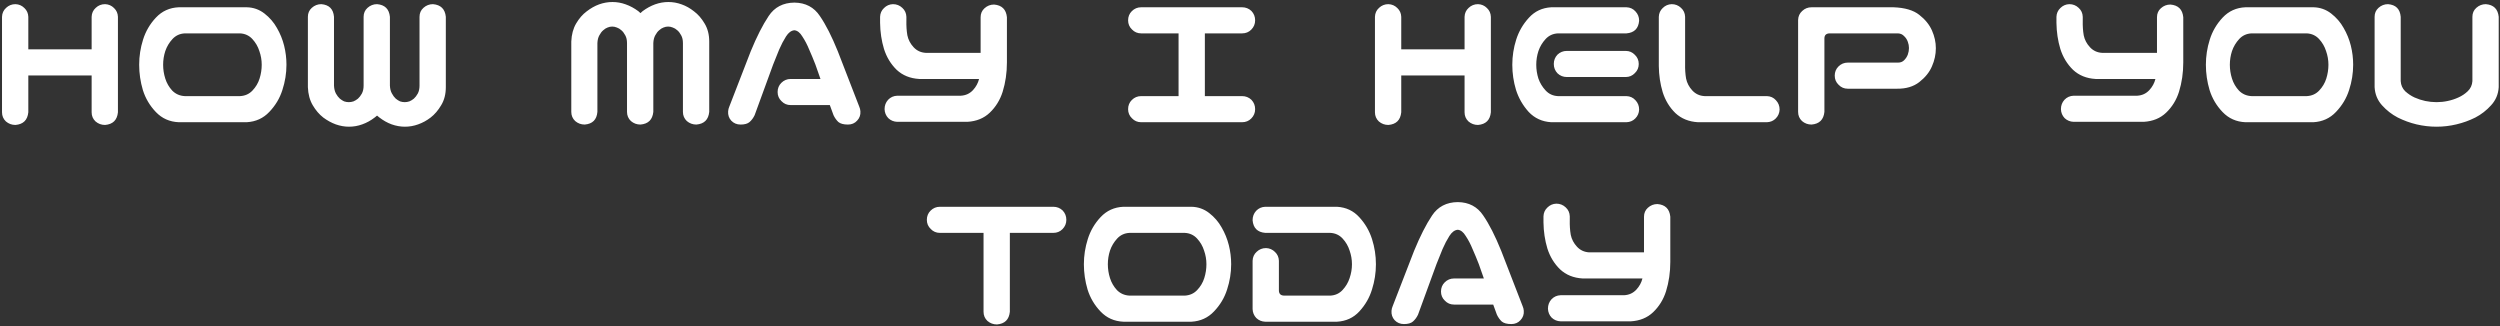<svg width="1203" height="157" viewBox="0 0 1203 157" fill="none" xmlns="http://www.w3.org/2000/svg">
<rect x="0" y="0" width="1203" height="157" fill="#333333" stroke="none"/>
<path d="M7.438 2C9.125 2.062 10.562 2.688 11.75 3.875C12.938 5 13.562 6.406 13.625 8.094V23.75H44.094V8.094C44.156 6.344 44.812 4.906 46.062 3.781C47.312 2.594 48.812 2 50.562 2C52.25 2.062 53.688 2.688 54.875 3.875C56.062 5 56.688 6.406 56.75 8.094V54.031C56.375 57.781 54.312 59.812 50.562 60.125C48.812 60.125 47.281 59.562 45.969 58.438C44.719 57.25 44.094 55.781 44.094 54.031V36.312H13.625V54.031C13.25 57.781 11.188 59.812 7.438 60.125C5.688 60.125 4.156 59.562 2.844 58.438C1.594 57.25 0.969 55.781 0.969 54.031V8.094C1.031 6.344 1.688 4.906 2.938 3.781C4.188 2.594 5.688 2 7.438 2ZM118.719 3.5C121.906 3.562 124.75 4.562 127.25 6.5C129.75 8.438 131.75 10.75 133.25 13.438C134.812 16.125 135.969 18.969 136.719 21.969C137.469 24.969 137.844 28.031 137.844 31.156C137.844 35.281 137.188 39.344 135.875 43.344C134.625 47.281 132.531 50.781 129.594 53.844C126.719 56.906 123.094 58.562 118.719 58.812H86C81.625 58.625 77.969 57 75.031 53.938C72.094 50.875 70 47.344 68.75 43.344C67.562 39.344 66.969 35.281 66.969 31.156C66.969 27.031 67.594 23 68.844 19.062C70.094 15.062 72.156 11.531 75.031 8.469C77.969 5.344 81.625 3.688 86 3.5H87.781H116.938H118.719ZM115.531 46.25C117.906 46.125 119.875 45.25 121.438 43.625C123.062 41.938 124.219 40 124.906 37.812C125.594 35.625 125.938 33.406 125.938 31.156C125.938 28.906 125.562 26.719 124.812 24.594C124.125 22.406 123 20.469 121.438 18.781C119.875 17.094 117.906 16.188 115.531 16.062H88.906C86.531 16.188 84.562 17.094 83 18.781C81.438 20.469 80.281 22.406 79.531 24.594C78.844 26.719 78.5 28.906 78.5 31.156C78.5 33.406 78.844 35.625 79.531 37.812C80.219 40 81.344 41.938 82.906 43.625C84.531 45.25 86.531 46.125 88.906 46.25H115.531ZM167.938 60.969C165.812 60.969 163.688 60.594 161.562 59.844C159.5 59.094 157.5 58 155.562 56.562C153.625 55.062 151.938 53.094 150.5 50.656C149.062 48.219 148.281 45.312 148.156 41.938V8.094C148.156 6.344 148.781 4.906 150.031 3.781C151.344 2.594 152.875 2 154.625 2C158.375 2.312 160.406 4.344 160.719 8.094V41.188C160.781 42.688 161.094 43.969 161.656 45.031C162.219 46.031 162.844 46.844 163.531 47.469C164.219 48.031 164.906 48.469 165.594 48.781C166.344 49.031 167.094 49.156 167.844 49.156C168.594 49.156 169.344 49.031 170.094 48.781C170.844 48.469 171.562 48.031 172.25 47.469C172.938 46.844 173.562 46.031 174.125 45.031C174.688 43.969 174.969 42.688 174.969 41.188V8.094C174.969 6.344 175.594 4.906 176.844 3.781C178.156 2.594 179.688 2 181.438 2C185.188 2.312 187.25 4.344 187.625 8.094V41.188C187.688 42.688 188 43.938 188.562 44.938C189.125 46 189.75 46.844 190.438 47.469C191.125 48.031 191.812 48.469 192.5 48.781C193.25 49.031 194 49.156 194.75 49.156C195.5 49.156 196.25 49.031 197 48.781C197.75 48.469 198.469 48.031 199.156 47.469C199.844 46.844 200.469 46.031 201.031 45.031C201.594 43.969 201.875 42.688 201.875 41.188V8.094C201.875 6.344 202.5 4.906 203.75 3.781C205.062 2.594 206.594 2 208.344 2C212.094 2.312 214.156 4.344 214.531 8.094V41.938C214.531 45.312 213.781 48.219 212.281 50.656C210.844 53.094 209.156 55.062 207.219 56.562C205.344 58 203.344 59.094 201.219 59.844C199.156 60.594 197.031 60.969 194.844 60.969C192.719 60.969 190.594 60.594 188.469 59.844C186.406 59.094 184.406 57.969 182.469 56.469C182.094 56.219 181.75 55.938 181.438 55.625C181.062 55.938 180.719 56.219 180.406 56.469C178.469 57.969 176.438 59.094 174.312 59.844C172.25 60.594 170.125 60.969 167.938 60.969ZM294.688 0.969C296.875 0.969 299 1.344 301.062 2.094C303.188 2.844 305.219 3.938 307.156 5.375C307.469 5.688 307.812 6 308.188 6.312C308.5 6 308.844 5.688 309.219 5.375C311.156 3.938 313.156 2.844 315.219 2.094C317.344 1.344 319.469 0.969 321.594 0.969C323.781 0.969 325.906 1.344 327.969 2.094C330.094 2.844 332.094 3.969 333.969 5.469C335.906 6.906 337.594 8.844 339.031 11.281C340.531 13.719 341.281 16.625 341.281 20V53.844C340.906 57.594 338.844 59.625 335.094 59.938C333.344 59.938 331.812 59.375 330.5 58.25C329.25 57.062 328.625 55.594 328.625 53.844V20.75C328.625 19.25 328.344 18 327.781 17C327.219 15.938 326.594 15.125 325.906 14.562C325.219 13.938 324.5 13.5 323.75 13.25C323 12.938 322.25 12.781 321.5 12.781C320.75 12.781 320 12.938 319.25 13.25C318.562 13.5 317.875 13.938 317.188 14.562C316.5 15.125 315.875 15.938 315.312 17C314.75 18 314.438 19.25 314.375 20.75V53.844C314 57.594 311.938 59.625 308.188 59.938C306.438 59.938 304.906 59.375 303.594 58.25C302.344 57.062 301.719 55.594 301.719 53.844V20.75C301.719 19.25 301.438 18 300.875 17C300.312 15.938 299.688 15.125 299 14.562C298.312 13.938 297.594 13.5 296.844 13.25C296.094 12.938 295.344 12.781 294.594 12.781C293.844 12.781 293.094 12.938 292.344 13.25C291.656 13.5 290.969 13.938 290.281 14.562C289.594 15.125 288.969 15.938 288.406 17C287.844 18 287.531 19.25 287.469 20.75V53.844C287.156 57.594 285.125 59.625 281.375 59.938C279.625 59.938 278.094 59.375 276.781 58.25C275.531 57.062 274.906 55.594 274.906 53.844V20C275.031 16.625 275.812 13.719 277.25 11.281C278.688 8.844 280.375 6.906 282.312 5.469C284.25 3.969 286.25 2.844 288.312 2.094C290.438 1.344 292.562 0.969 294.688 0.969ZM374.188 44.281C374.188 42.531 374.781 41.062 375.969 39.875C377.219 38.625 378.719 38 380.469 38H394.812L392.375 31.062C391.375 28.5 390.375 26.094 389.375 23.844C388.438 21.531 387.344 19.438 386.094 17.562C384.969 15.688 383.688 14.688 382.25 14.562C380.75 14.688 379.406 15.688 378.219 17.562C377.031 19.438 375.938 21.531 374.938 23.844C374 26.094 373.031 28.5 372.031 31.062L363.125 55.438C362.5 56.75 361.688 57.844 360.688 58.719C359.75 59.531 358.312 59.938 356.375 59.938C354.562 59.938 353.062 59.312 351.875 58.062C350.75 56.812 350.25 55.312 350.375 53.562C350.438 52.75 350.625 52 350.938 51.312L361.25 24.688C364.125 17.688 367 12.031 369.875 7.719C372.688 3.469 376.812 1.312 382.25 1.25C387.625 1.312 391.719 3.469 394.531 7.719C397.406 11.906 400.281 17.562 403.156 24.688L413.469 51.312C413.781 52 413.969 52.75 414.031 53.562C414.156 55.312 413.625 56.812 412.438 58.062C411.312 59.312 409.844 59.938 408.031 59.938C405.969 59.938 404.438 59.531 403.438 58.719C402.5 57.844 401.719 56.75 401.094 55.438L399.312 50.562H380.469C378.719 50.562 377.25 49.938 376.062 48.688C374.812 47.5 374.188 46.031 374.188 44.281ZM429.688 2C431.438 2 432.938 2.594 434.188 3.781C435.438 4.906 436.094 6.344 436.156 8.094V9.875C436.094 12.438 436.25 14.812 436.625 17C437.062 19.125 438.062 21.031 439.625 22.719C441.188 24.406 443.156 25.312 445.531 25.438H471.875V8.281C471.875 6.531 472.5 5.094 473.75 3.969C475.062 2.781 476.594 2.188 478.344 2.188C482.094 2.5 484.156 4.531 484.531 8.281V30.031C484.531 35.031 483.844 39.75 482.469 44.188C481.219 48.125 479.156 51.469 476.281 54.219C473.469 56.906 469.875 58.375 465.5 58.625H431.75C430.062 58.562 428.625 57.969 427.438 56.844C426.312 55.656 425.719 54.219 425.656 52.531C425.656 50.781 426.219 49.281 427.344 48.031C428.531 46.781 430 46.125 431.75 46.062H462.312C464.688 45.938 466.656 45.031 468.219 43.344C469.656 41.781 470.625 40 471.125 38H442.344C437.969 37.75 434.344 36.281 431.469 33.594C428.656 30.844 426.625 27.5 425.375 23.562C424.188 19.625 423.562 15.438 423.5 11V8.094C423.562 6.406 424.188 5 425.375 3.875C426.562 2.688 428 2.062 429.688 2ZM542.844 52.531C542.844 50.781 543.438 49.312 544.625 48.125C545.875 46.875 547.375 46.25 549.125 46.25H567.125V16.062H549.125C547.375 16.062 545.906 15.438 544.719 14.188C543.469 13 542.844 11.531 542.844 9.781C542.844 8.031 543.438 6.562 544.625 5.375C545.875 4.125 547.375 3.5 549.125 3.5H597.688C599.438 3.5 600.938 4.094 602.188 5.281C603.375 6.531 603.969 8.031 603.969 9.781C603.969 11.531 603.344 13.031 602.094 14.281C600.906 15.469 599.438 16.062 597.688 16.062H579.781V46.25H597.688C599.438 46.25 600.938 46.844 602.188 48.031C603.375 49.281 603.969 50.781 603.969 52.531C603.969 54.281 603.344 55.781 602.094 57.031C600.906 58.219 599.438 58.812 597.688 58.812H549.125C547.375 58.812 545.906 58.188 544.719 56.938C543.469 55.75 542.844 54.281 542.844 52.531ZM668.094 2C669.781 2.062 671.219 2.688 672.406 3.875C673.594 5 674.219 6.406 674.281 8.094V23.75H704.75V8.094C704.812 6.344 705.469 4.906 706.719 3.781C707.969 2.594 709.469 2 711.219 2C712.906 2.062 714.344 2.688 715.531 3.875C716.719 5 717.344 6.406 717.406 8.094V54.031C717.031 57.781 714.969 59.812 711.219 60.125C709.469 60.125 707.938 59.562 706.625 58.438C705.375 57.25 704.75 55.781 704.75 54.031V36.312H674.281V54.031C673.906 57.781 671.844 59.812 668.094 60.125C666.344 60.125 664.812 59.562 663.5 58.438C662.25 57.25 661.625 55.781 661.625 54.031V8.094C661.688 6.344 662.344 4.906 663.594 3.781C664.844 2.594 666.344 2 668.094 2ZM746.469 3.5H750.781H782.656C784.406 3.562 785.844 4.219 786.969 5.469C788.156 6.719 788.75 8.219 788.75 9.969C788.438 13.719 786.406 15.75 782.656 16.062H749.656C747.281 16.188 745.312 17.094 743.75 18.781C742.188 20.469 741.031 22.406 740.281 24.594C739.594 26.719 739.25 28.906 739.25 31.156C739.25 33.406 739.594 35.625 740.281 37.812C741.031 39.938 742.188 41.844 743.75 43.531C745.312 45.219 747.281 46.125 749.656 46.25H782.656C784.406 46.312 785.844 46.969 786.969 48.219C788.156 49.469 788.75 50.969 788.75 52.719C788.688 54.406 788.062 55.844 786.875 57.031C785.75 58.156 784.344 58.75 782.656 58.812H748.25H746.469C742.094 58.562 738.469 56.906 735.594 53.844C732.781 50.719 730.75 47.188 729.5 43.25C728.312 39.312 727.719 35.281 727.719 31.156C727.719 27.031 728.344 23 729.594 19.062C730.844 15.125 732.875 11.625 735.688 8.562C738.5 5.438 742.094 3.75 746.469 3.5ZM788.562 30.781C788.562 32.531 787.938 34 786.688 35.188C785.5 36.438 784.031 37.062 782.281 37.062H753.969C752.219 37.062 750.719 36.469 749.469 35.281C748.281 34.031 747.688 32.531 747.688 30.781C747.688 29.031 748.281 27.531 749.469 26.281C750.719 25.094 752.219 24.5 753.969 24.5H782.281C784.031 24.5 785.5 25.125 786.688 26.375C787.938 27.562 788.562 29.031 788.562 30.781ZM804.406 2C806.156 2 807.656 2.594 808.906 3.781C810.156 4.906 810.812 6.344 810.875 8.094V30.688C810.812 33.25 810.969 35.625 811.344 37.812C811.781 39.938 812.781 41.844 814.344 43.531C815.906 45.219 817.875 46.125 820.25 46.25H850.25C852 46.312 853.438 46.969 854.562 48.219C855.75 49.469 856.344 50.969 856.344 52.719C856.281 54.406 855.656 55.844 854.469 57.031C853.344 58.156 851.938 58.75 850.25 58.812H817.062C812.688 58.562 809.062 57.094 806.188 54.406C803.375 51.656 801.344 48.312 800.094 44.375C798.906 40.438 798.281 36.25 798.219 31.812V8.094C798.281 6.406 798.906 5 800.094 3.875C801.281 2.688 802.719 2.062 804.406 2ZM877.906 53.844C877.531 57.594 875.469 59.625 871.719 59.938C869.969 59.938 868.438 59.375 867.125 58.25C865.875 57.062 865.25 55.594 865.25 53.844V9.594C865.312 7.844 865.969 6.406 867.219 5.281C868.469 4.094 869.969 3.5 871.719 3.5H911.094C916.594 3.688 920.75 4.906 923.562 7.156C926.375 9.344 928.406 11.844 929.656 14.656C930.906 17.469 931.531 20.312 931.531 23.188C931.531 26.188 930.906 29.094 929.656 31.906C928.469 34.719 926.438 37.25 923.562 39.5C920.75 41.688 917.156 42.75 912.781 42.688H889.156C887.406 42.688 885.938 42.062 884.75 40.812C883.5 39.625 882.875 38.156 882.875 36.406C882.875 34.656 883.469 33.188 884.656 32C885.906 30.75 887.406 30.125 889.156 30.125H913.344C914.531 30.125 915.5 29.75 916.25 29C917.062 28.188 917.656 27.281 918.031 26.281C918.406 25.219 918.594 24.156 918.594 23.094C918.594 22.094 918.406 21.094 918.031 20.094C917.656 19.031 917.062 18.125 916.25 17.375C915.5 16.562 914.531 16.125 913.344 16.062H880.344C878.719 16.125 877.906 16.938 877.906 18.5V53.844ZM995.75 2C997.5 2 999 2.594 1000.25 3.781C1001.5 4.906 1002.16 6.344 1002.22 8.094V9.875C1002.16 12.438 1002.31 14.812 1002.69 17C1003.12 19.125 1004.12 21.031 1005.69 22.719C1007.25 24.406 1009.22 25.312 1011.59 25.438H1037.94V8.281C1037.94 6.531 1038.56 5.094 1039.81 3.969C1041.12 2.781 1042.66 2.188 1044.41 2.188C1048.16 2.5 1050.22 4.531 1050.59 8.281V30.031C1050.59 35.031 1049.91 39.75 1048.53 44.188C1047.28 48.125 1045.22 51.469 1042.34 54.219C1039.53 56.906 1035.94 58.375 1031.56 58.625H997.812C996.125 58.562 994.688 57.969 993.5 56.844C992.375 55.656 991.781 54.219 991.719 52.531C991.719 50.781 992.281 49.281 993.406 48.031C994.594 46.781 996.062 46.125 997.812 46.062H1028.38C1030.75 45.938 1032.72 45.031 1034.28 43.344C1035.72 41.781 1036.69 40 1037.19 38H1008.41C1004.03 37.75 1000.41 36.281 997.531 33.594C994.719 30.844 992.688 27.5 991.438 23.562C990.25 19.625 989.625 15.438 989.562 11V8.094C989.625 6.406 990.25 5 991.438 3.875C992.625 2.688 994.062 2.062 995.75 2ZM1113.22 3.5C1116.41 3.562 1119.25 4.562 1121.75 6.5C1124.25 8.438 1126.25 10.75 1127.75 13.438C1129.31 16.125 1130.47 18.969 1131.22 21.969C1131.97 24.969 1132.34 28.031 1132.34 31.156C1132.34 35.281 1131.69 39.344 1130.38 43.344C1129.12 47.281 1127.03 50.781 1124.09 53.844C1121.22 56.906 1117.59 58.562 1113.22 58.812H1080.5C1076.12 58.625 1072.47 57 1069.53 53.938C1066.59 50.875 1064.5 47.344 1063.25 43.344C1062.06 39.344 1061.47 35.281 1061.47 31.156C1061.47 27.031 1062.09 23 1063.34 19.062C1064.59 15.062 1066.66 11.531 1069.53 8.469C1072.47 5.344 1076.12 3.688 1080.5 3.5H1082.28H1111.44H1113.22ZM1110.03 46.25C1112.41 46.125 1114.38 45.25 1115.94 43.625C1117.56 41.938 1118.72 40 1119.41 37.812C1120.09 35.625 1120.44 33.406 1120.44 31.156C1120.44 28.906 1120.06 26.719 1119.31 24.594C1118.62 22.406 1117.5 20.469 1115.94 18.781C1114.38 17.094 1112.41 16.188 1110.03 16.062H1083.41C1081.03 16.188 1079.06 17.094 1077.5 18.781C1075.94 20.469 1074.78 22.406 1074.03 24.594C1073.34 26.719 1073 28.906 1073 31.156C1073 33.406 1073.34 35.625 1074.03 37.812C1074.72 40 1075.84 41.938 1077.41 43.625C1079.03 45.25 1081.03 46.125 1083.41 46.25H1110.03ZM1172.47 60.969C1169.22 60.969 1166 60.594 1162.81 59.844C1159.69 59.094 1156.69 58 1153.81 56.562C1150.94 55.062 1148.41 53.094 1146.22 50.656C1144.03 48.219 1142.84 45.312 1142.66 41.938V38V8.094C1142.66 6.344 1143.28 4.906 1144.53 3.781C1145.84 2.594 1147.38 2 1149.12 2C1152.88 2.312 1154.91 4.344 1155.22 8.094V39.031C1155.34 40.969 1156.06 42.594 1157.38 43.906C1158.75 45.156 1160.25 46.156 1161.88 46.906C1163.56 47.656 1165.28 48.219 1167.03 48.594C1168.84 48.969 1170.66 49.156 1172.47 49.156C1174.28 49.156 1176.06 48.969 1177.81 48.594C1179.62 48.219 1181.34 47.656 1182.97 46.906C1184.66 46.156 1186.16 45.156 1187.47 43.906C1188.84 42.594 1189.59 40.969 1189.72 39.031V8.094C1189.72 6.344 1190.34 4.906 1191.59 3.781C1192.91 2.594 1194.44 2 1196.19 2C1199.94 2.312 1202 4.344 1202.38 8.094V38V41.938C1202.19 45.312 1200.97 48.219 1198.72 50.656C1196.53 53.094 1194 55.062 1191.12 56.562C1188.25 58 1185.22 59.094 1182.03 59.844C1178.91 60.594 1175.72 60.969 1172.47 60.969ZM446 105.781C446 104.031 446.594 102.562 447.781 101.375C449.031 100.125 450.531 99.5 452.281 99.5H506.844C508.594 99.5 510.094 100.094 511.344 101.281C512.531 102.531 513.125 104.031 513.125 105.781C513.125 107.531 512.5 109.031 511.25 110.281C510.062 111.469 508.594 112.062 506.844 112.062H485.938V150.031C485.562 153.781 483.5 155.812 479.75 156.125C478 156.125 476.469 155.562 475.156 154.438C473.906 153.25 473.281 151.781 473.281 150.031V112.062H452.281C450.531 112.062 449.062 111.438 447.875 110.188C446.625 109 446 107.531 446 105.781ZM573.312 99.5C576.5 99.562 579.344 100.562 581.844 102.5C584.344 104.438 586.344 106.75 587.844 109.438C589.406 112.125 590.562 114.969 591.312 117.969C592.062 120.969 592.438 124.031 592.438 127.156C592.438 131.281 591.781 135.344 590.469 139.344C589.219 143.281 587.125 146.781 584.188 149.844C581.312 152.906 577.688 154.562 573.312 154.812H540.594C536.219 154.625 532.562 153 529.625 149.938C526.688 146.875 524.594 143.344 523.344 139.344C522.156 135.344 521.562 131.281 521.562 127.156C521.562 123.031 522.188 119 523.438 115.062C524.688 111.062 526.75 107.531 529.625 104.469C532.562 101.344 536.219 99.688 540.594 99.5H542.375H571.531H573.312ZM570.125 142.25C572.5 142.125 574.469 141.25 576.031 139.625C577.656 137.938 578.812 136 579.5 133.812C580.188 131.625 580.531 129.406 580.531 127.156C580.531 124.906 580.156 122.719 579.406 120.594C578.719 118.406 577.594 116.469 576.031 114.781C574.469 113.094 572.5 112.188 570.125 112.062H543.5C541.125 112.188 539.156 113.094 537.594 114.781C536.031 116.469 534.875 118.406 534.125 120.594C533.438 122.719 533.094 124.906 533.094 127.156C533.094 129.406 533.438 131.625 534.125 133.812C534.812 136 535.938 137.938 537.5 139.625C539.125 141.25 541.125 142.125 543.5 142.25H570.125ZM643.344 99.5C647.719 99.75 651.312 101.438 654.125 104.562C656.938 107.625 658.969 111.125 660.219 115.062C661.469 119 662.094 123.031 662.094 127.156C662.094 131.281 661.469 135.312 660.219 139.25C659.031 143.188 657 146.719 654.125 149.844C651.312 152.906 647.719 154.562 643.344 154.812H608.844C607.156 154.75 605.719 154.156 604.531 153.031C603.406 151.844 602.812 150.406 602.75 148.719V125.469C602.812 123.719 603.469 122.281 604.719 121.156C605.969 119.969 607.469 119.375 609.219 119.375C610.906 119.438 612.344 120.062 613.531 121.25C614.719 122.375 615.344 123.781 615.406 125.469V139.719C615.406 141.406 616.281 142.25 618.031 142.25H640.156C642.531 142.125 644.5 141.219 646.062 139.531C647.625 137.844 648.75 135.938 649.438 133.812C650.188 131.625 650.562 129.406 650.562 127.156C650.562 124.906 650.188 122.719 649.438 120.594C648.75 118.406 647.625 116.469 646.062 114.781C644.5 113.094 642.531 112.188 640.156 112.062H608.844C605.094 111.75 603.062 109.719 602.75 105.969C602.75 104.219 603.312 102.719 604.438 101.469C605.625 100.219 607.094 99.562 608.844 99.5H643.344ZM693.406 140.281C693.406 138.531 694 137.062 695.188 135.875C696.438 134.625 697.938 134 699.688 134H714.031L711.594 127.062C710.594 124.5 709.594 122.094 708.594 119.844C707.656 117.531 706.562 115.438 705.312 113.562C704.188 111.688 702.906 110.688 701.469 110.562C699.969 110.688 698.625 111.688 697.438 113.562C696.25 115.438 695.156 117.531 694.156 119.844C693.219 122.094 692.25 124.5 691.25 127.062L682.344 151.438C681.719 152.75 680.906 153.844 679.906 154.719C678.969 155.531 677.531 155.938 675.594 155.938C673.781 155.938 672.281 155.312 671.094 154.062C669.969 152.812 669.469 151.312 669.594 149.562C669.656 148.75 669.844 148 670.156 147.312L680.469 120.688C683.344 113.688 686.219 108.031 689.094 103.719C691.906 99.469 696.031 97.312 701.469 97.25C706.844 97.312 710.938 99.469 713.75 103.719C716.625 107.906 719.5 113.562 722.375 120.688L732.688 147.312C733 148 733.188 148.75 733.25 149.562C733.375 151.312 732.844 152.812 731.656 154.062C730.531 155.312 729.062 155.938 727.25 155.938C725.188 155.938 723.656 155.531 722.656 154.719C721.719 153.844 720.938 152.75 720.312 151.438L718.531 146.562H699.688C697.938 146.562 696.469 145.938 695.281 144.688C694.031 143.5 693.406 142.031 693.406 140.281ZM748.906 98C750.656 98 752.156 98.594 753.406 99.781C754.656 100.906 755.312 102.344 755.375 104.094V105.875C755.312 108.438 755.469 110.812 755.844 113C756.281 115.125 757.281 117.031 758.844 118.719C760.406 120.406 762.375 121.312 764.75 121.438H791.094V104.281C791.094 102.531 791.719 101.094 792.969 99.969C794.281 98.781 795.812 98.188 797.562 98.188C801.312 98.5 803.375 100.531 803.75 104.281V126.031C803.75 131.031 803.062 135.75 801.688 140.188C800.438 144.125 798.375 147.469 795.5 150.219C792.688 152.906 789.094 154.375 784.719 154.625H750.969C749.281 154.562 747.844 153.969 746.656 152.844C745.531 151.656 744.938 150.219 744.875 148.531C744.875 146.781 745.438 145.281 746.562 144.031C747.75 142.781 749.219 142.125 750.969 142.062H781.531C783.906 141.938 785.875 141.031 787.438 139.344C788.875 137.781 789.844 136 790.344 134H761.562C757.188 133.75 753.562 132.281 750.688 129.594C747.875 126.844 745.844 123.5 744.594 119.562C743.406 115.625 742.781 111.438 742.719 107V104.094C742.781 102.406 743.406 101 744.594 99.875C745.781 98.688 747.219 98.062 748.906 98Z" fill="white"/>
</svg>
